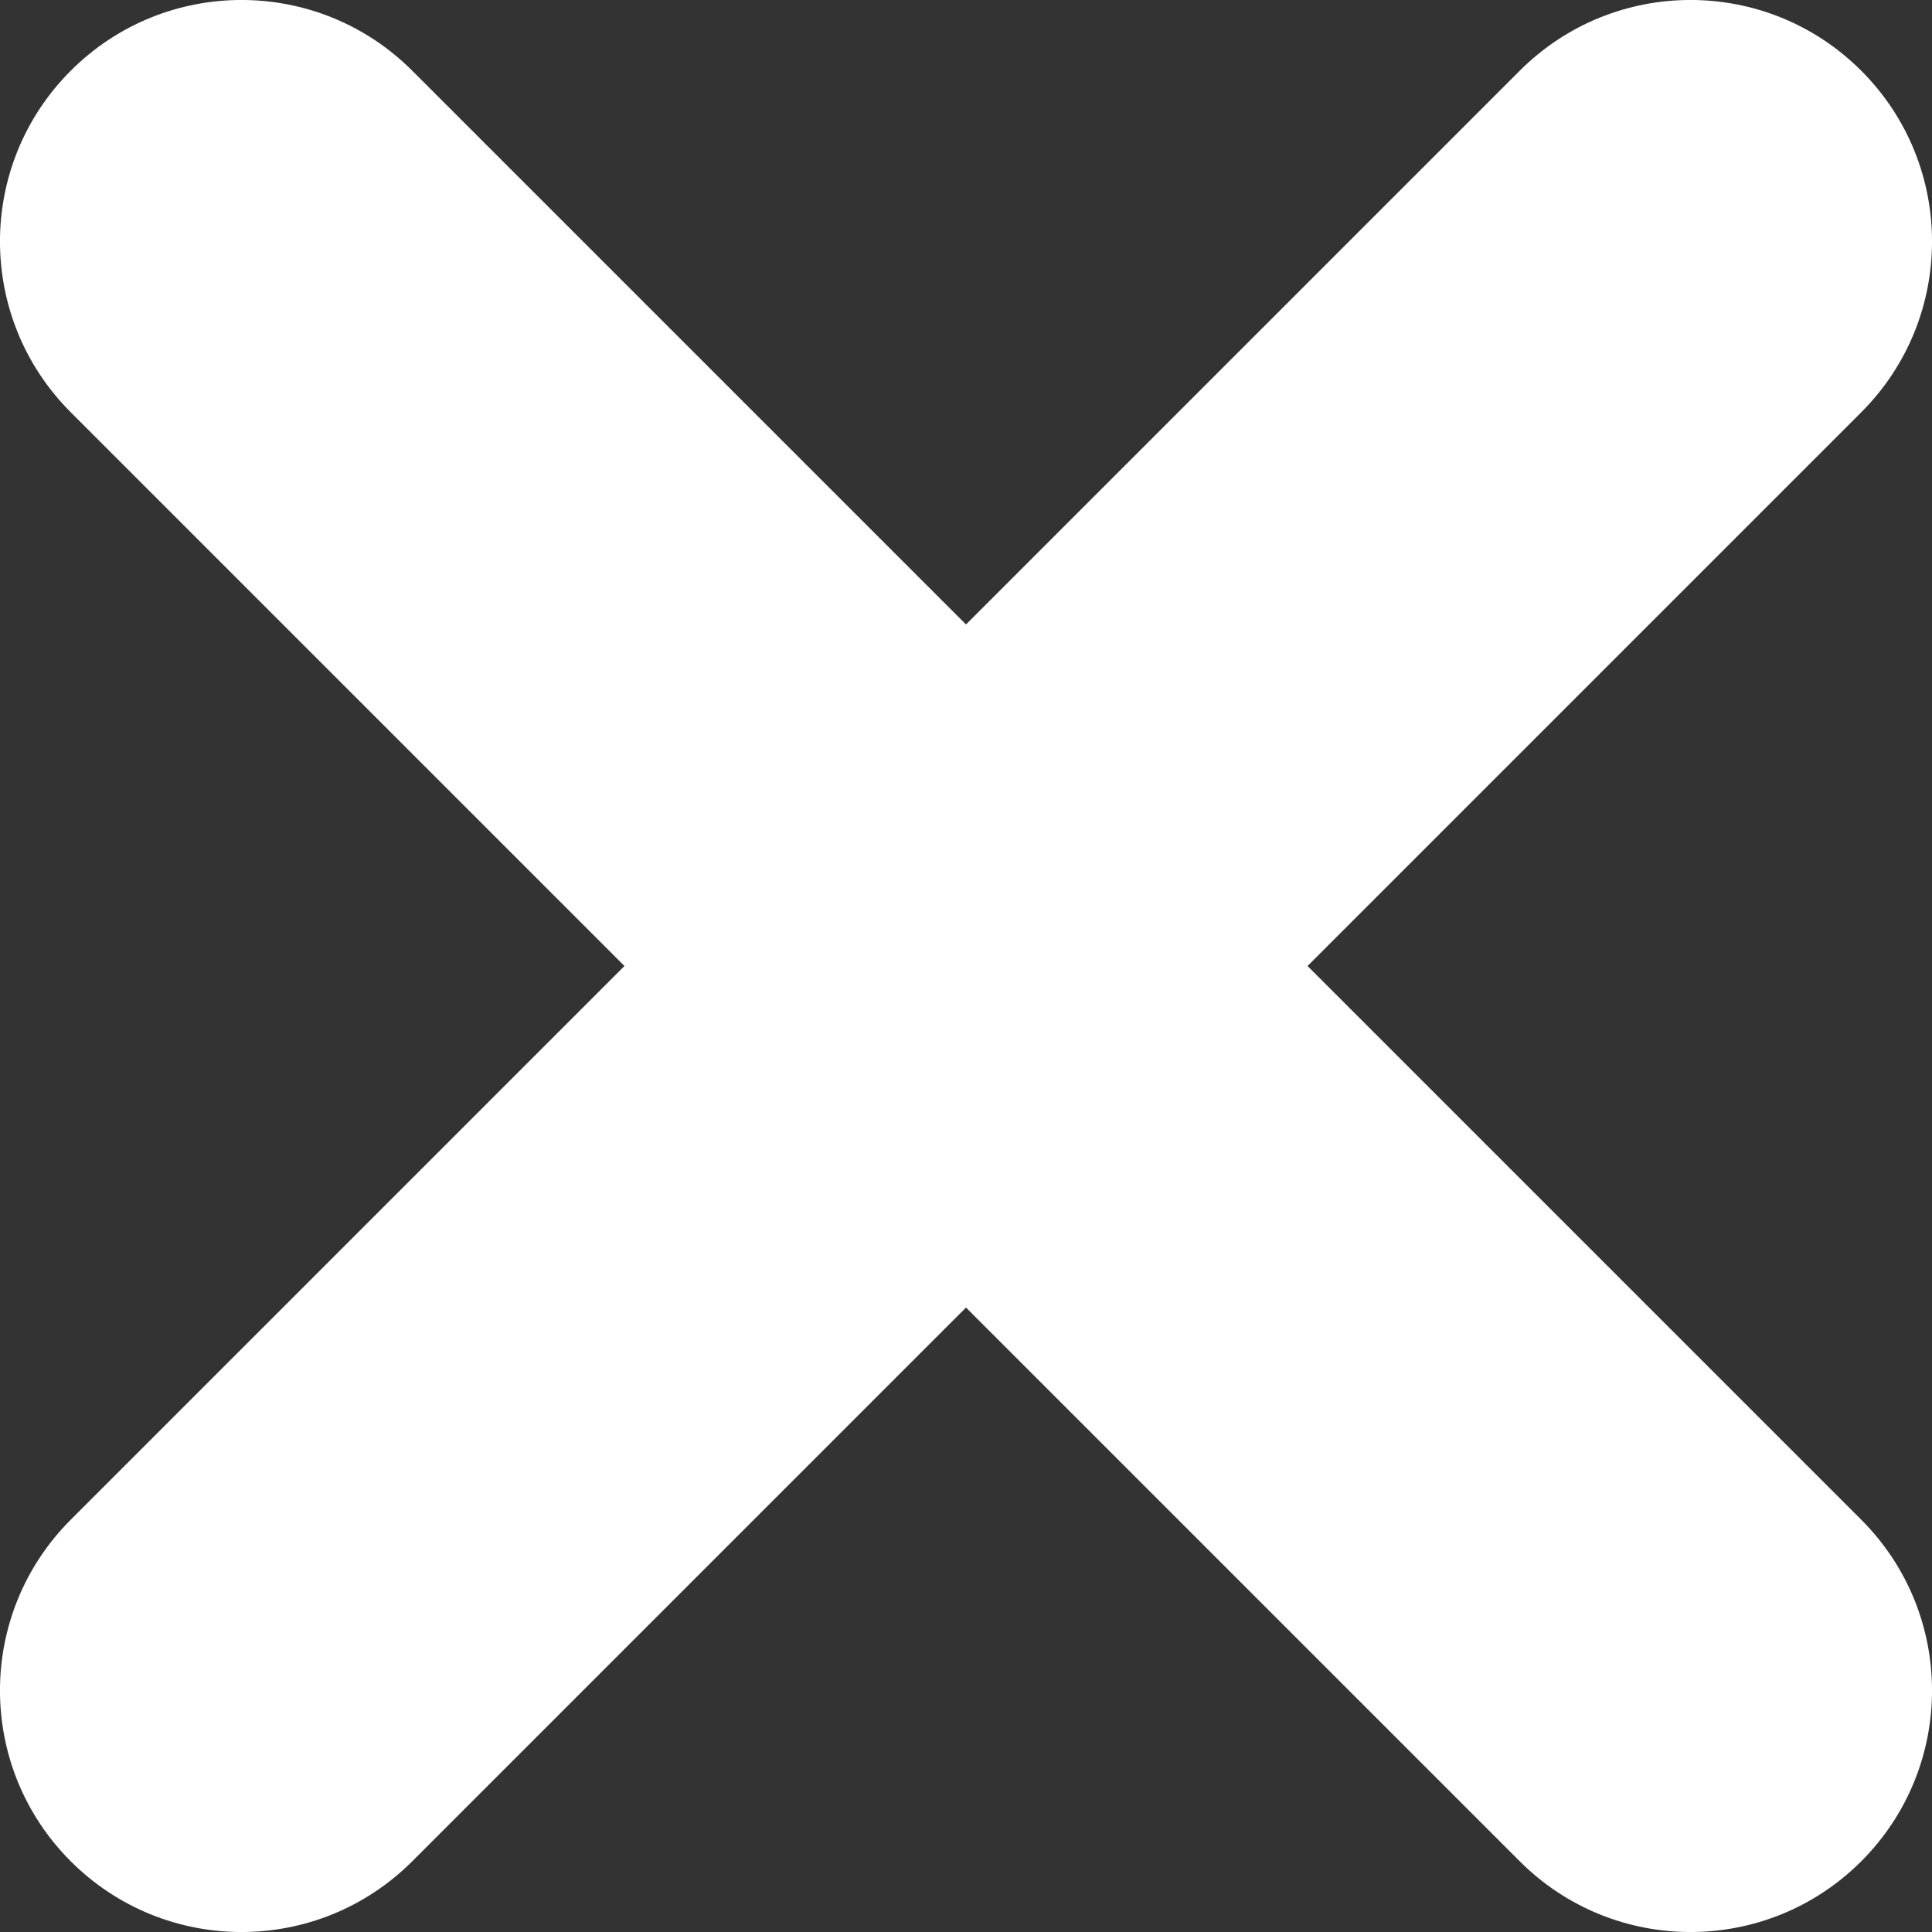 <svg width="18" height="18" viewBox="0 0 18 18" fill="none" xmlns="http://www.w3.org/2000/svg">
<rect x="0" y="0" width="18" height="18" fill="#333333" stroke="none"/>
<path d="M3.841 0.659C2.962 -0.22 1.538 -0.22 0.659 0.659C-0.22 1.538 -0.22 2.962 0.659 3.841L5.818 9L0.659 14.159C-0.22 15.038 -0.22 16.462 0.659 17.341C1.538 18.22 2.962 18.22 3.841 17.341L9 12.182L14.159 17.341C15.038 18.22 16.462 18.22 17.341 17.341C18.22 16.462 18.22 15.038 17.341 14.159L12.182 9L17.341 3.841C18.22 2.962 18.22 1.538 17.341 0.659C16.462 -0.22 15.038 -0.22 14.159 0.659L9 5.818L3.841 0.659Z" fill="white"/>
</svg>
